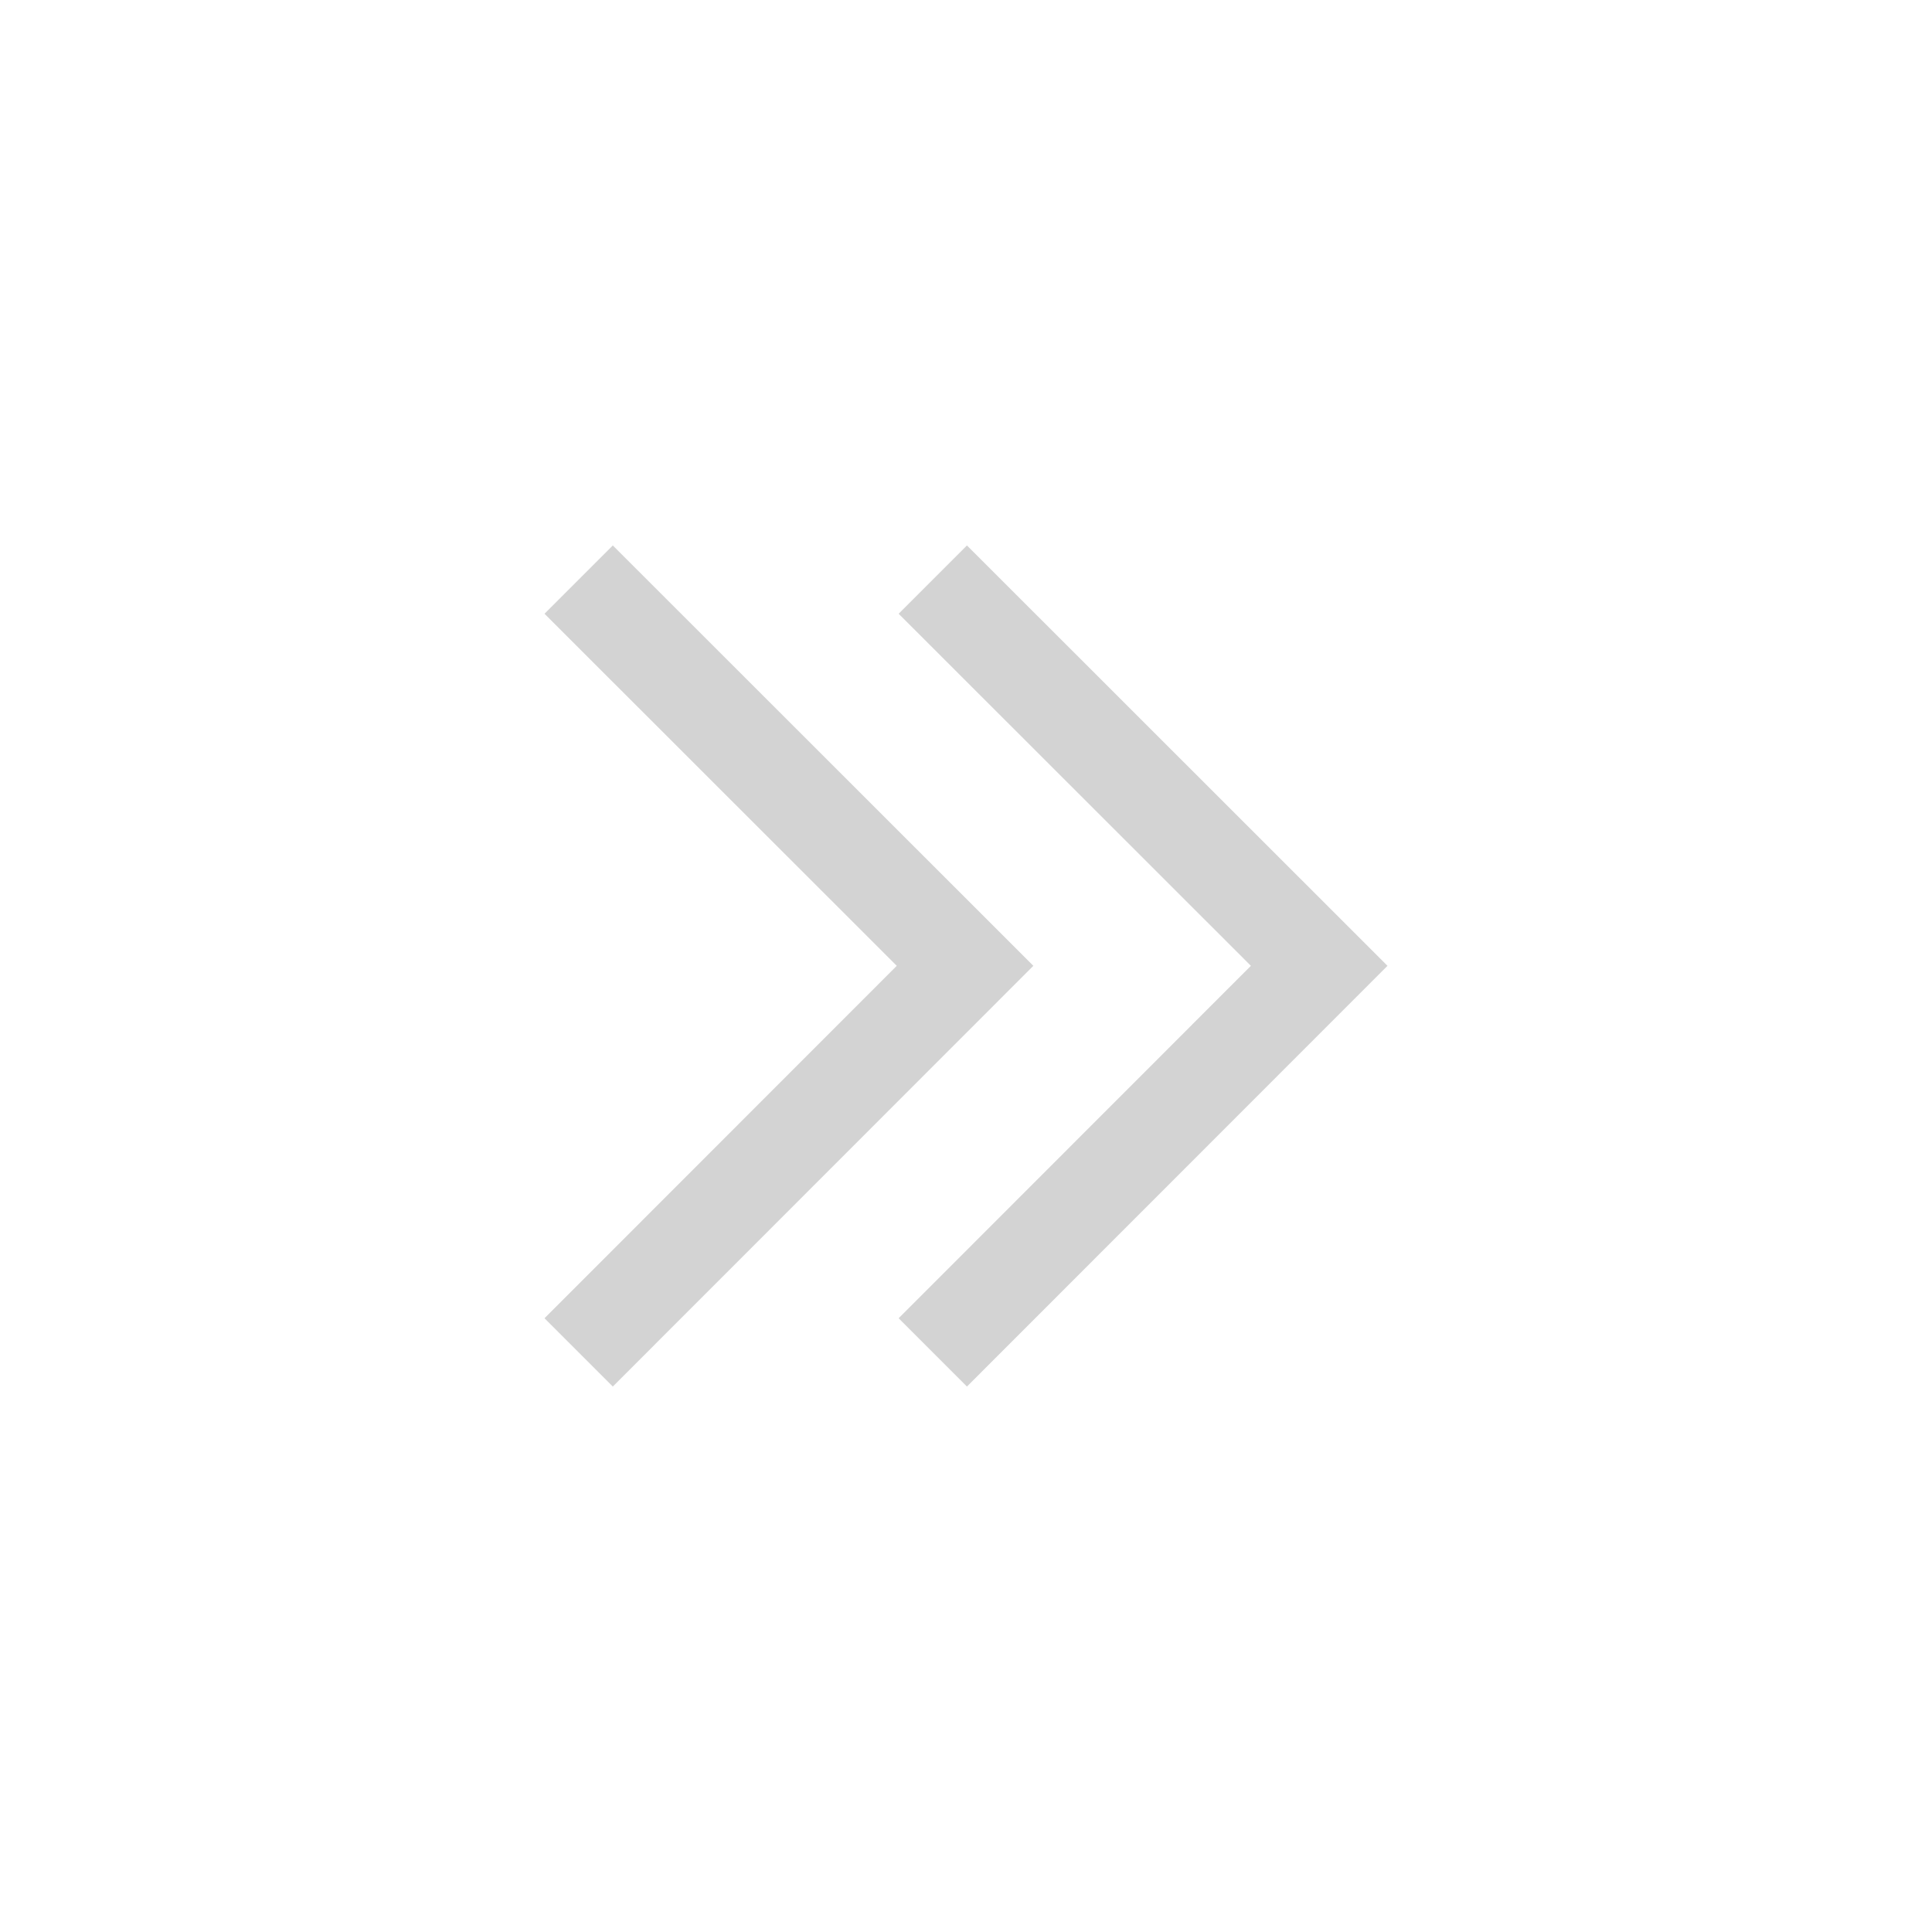 <svg class="svg-icon" style="width: 11px;height: 11px;vertical-align: middle;fill: #d3d3d3;overflow: hidden;" viewBox="0 0 1024 1024" version="1.1" xmlns="http://www.w3.org/2000/svg"><path d="M512.5 289.1l222.9 222.8-222.9 223-36.2-36.2L663 511.9 476.3 325.3z"  /><path d="M324.8 289.1l222.9 222.8-222.9 223-36.2-36.2 186.7-186.8-186.7-186.6z"  /></svg>